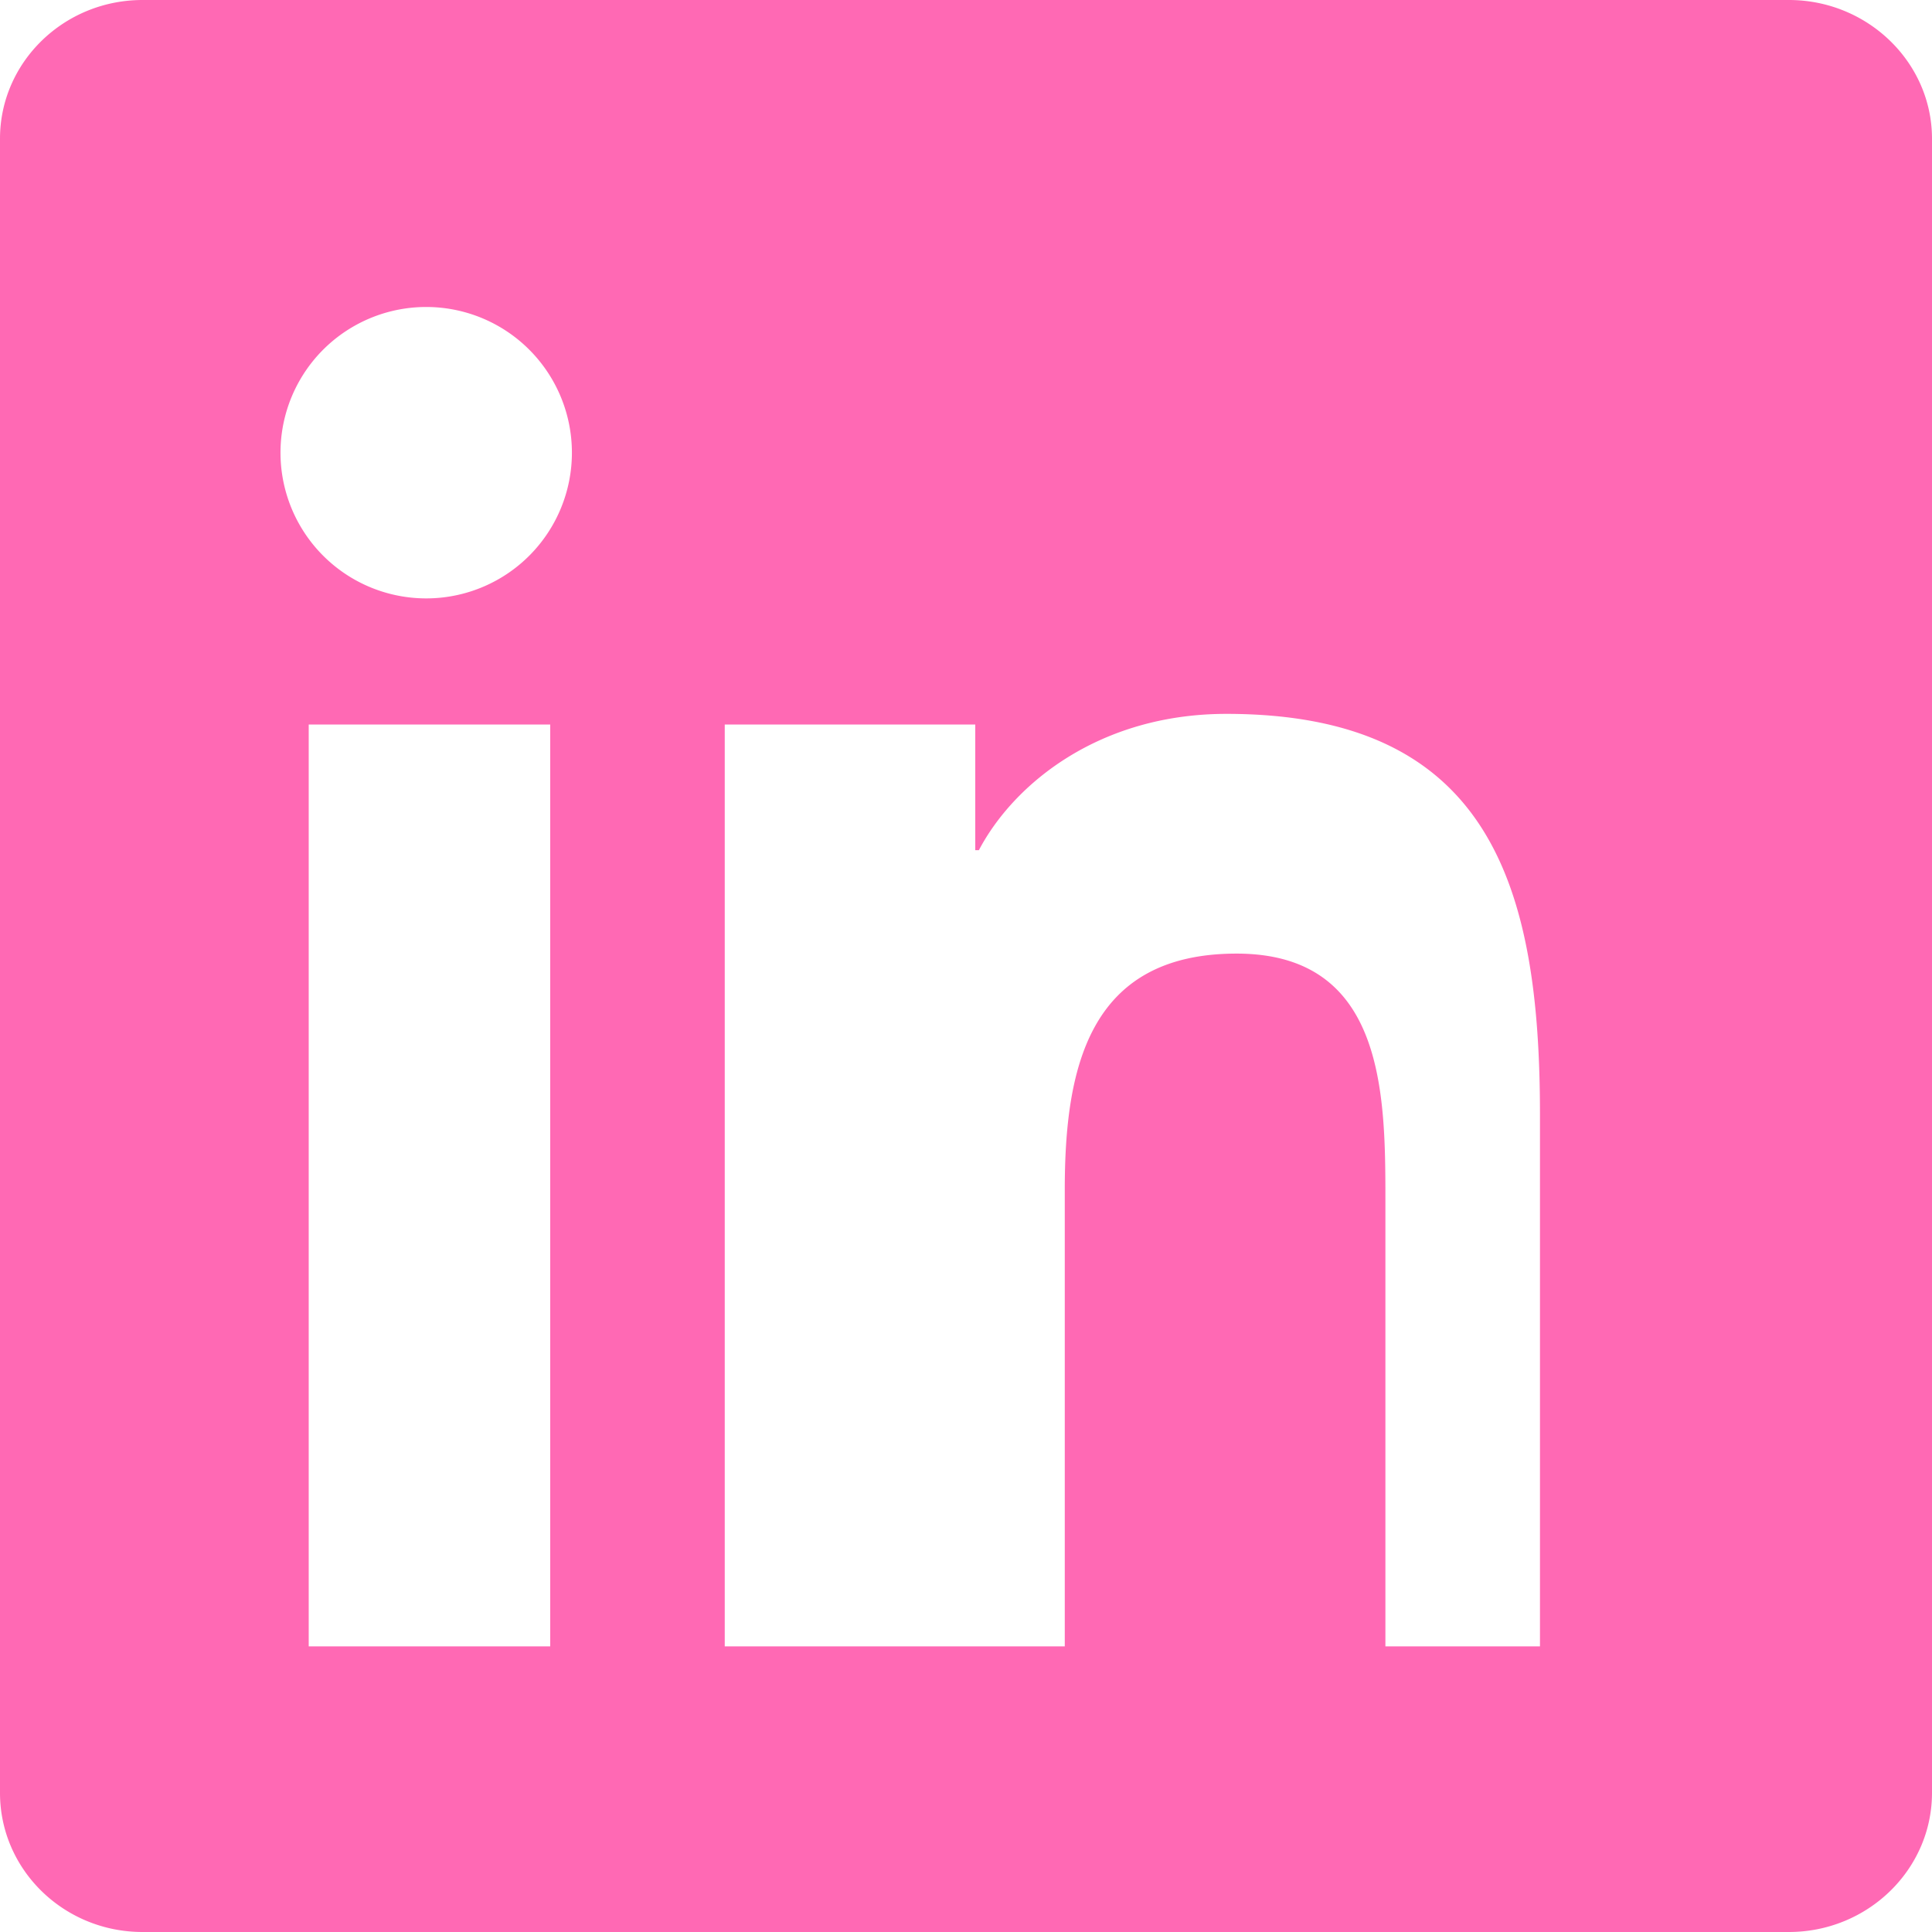 <svg role="img" viewBox="0 0 24 24" xmlns="http://www.w3.org/2000/svg" fill="#ff69b4">
  <title>LinkedIn</title>
  <path d="M20.447 20.452H17.21v-5.569c0-1.328-.026-3.037-1.849-3.037-1.851 0-2.134 1.445-2.134 2.937v5.669H9.003V9h3.112v1.561h.045c.434-.824 1.494-1.693 3.075-1.693 3.29 0 3.895 2.165 3.895 4.978v6.606zM5.337 7.433a1.81 1.81 0 110-3.619 1.81 1.81 0 010 3.619zM6.835 20.452H3.835V9h3v11.452zM22.225 0H1.771C.792 0 0 .774 0 1.723v20.549C0 23.226.792 24 1.771 24h20.451C23.2 24 24 23.226 24 22.271V1.723C24 .774 23.2 0 22.222 0z"/>
</svg>
